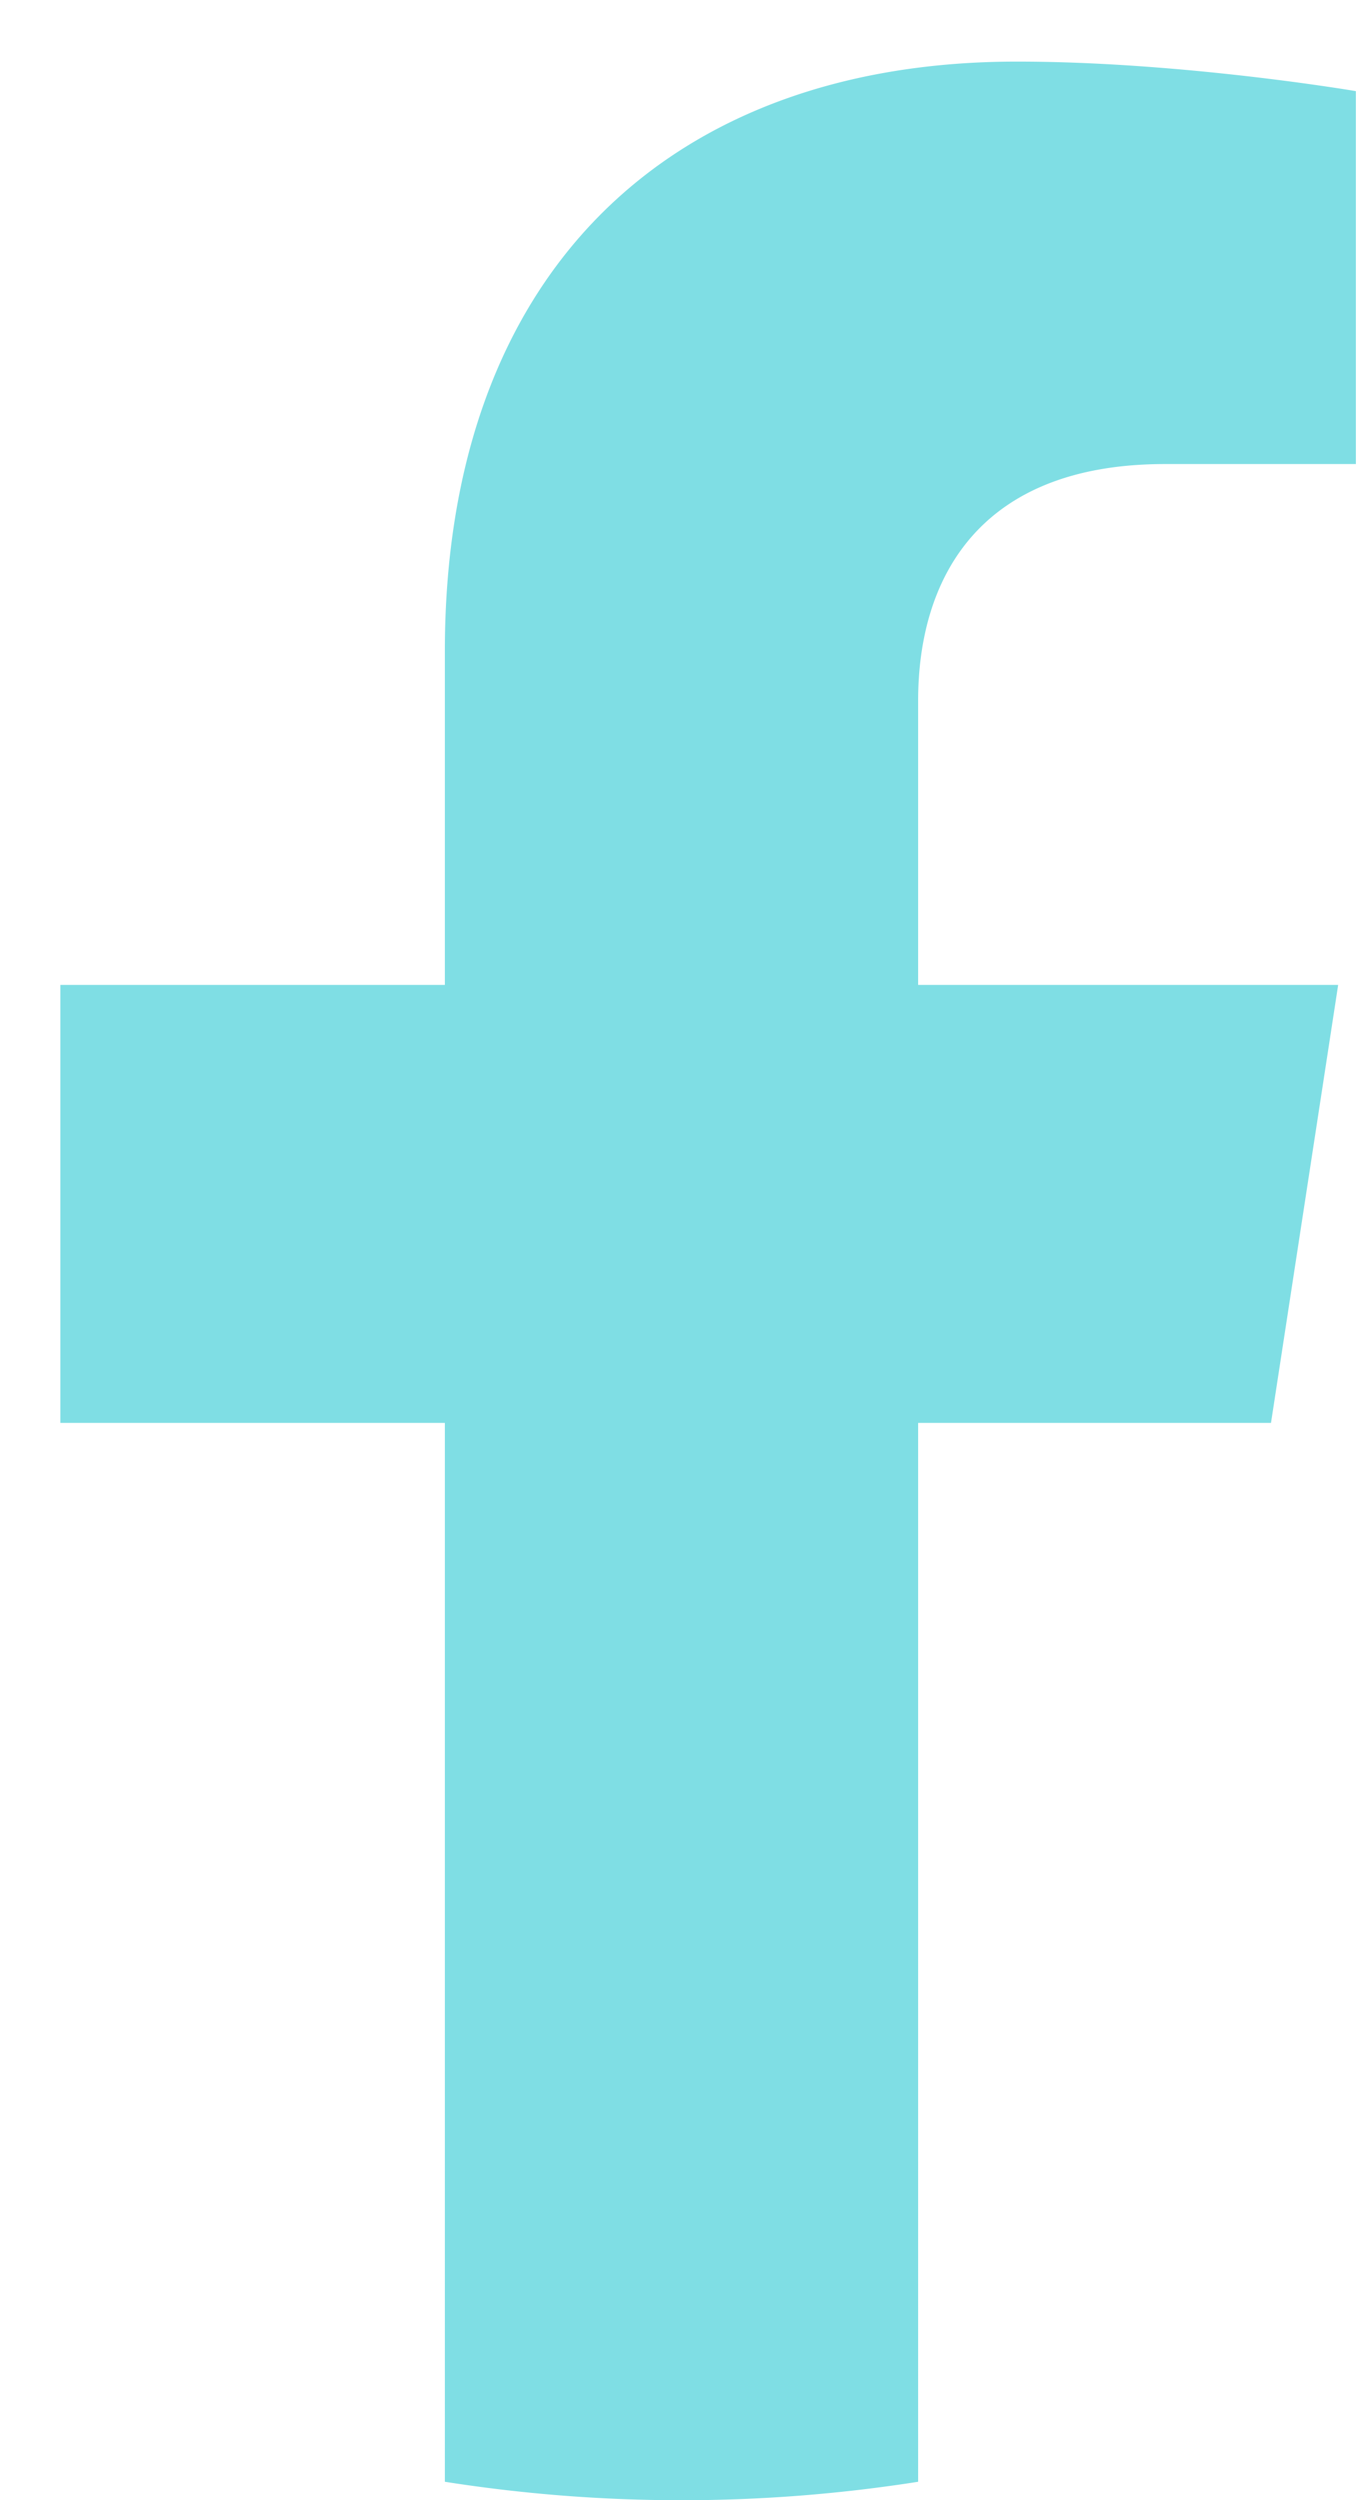 <svg width="18" height="33" fill="none" xmlns="http://www.w3.org/2000/svg"><path d="M16.785 18.781 17.672 13h-5.547V9.248c0-1.581.775-3.123 3.26-3.123h2.521V1.203s-2.288-.39-4.477-.39c-4.568 0-7.554 2.768-7.554 7.78V13H.797v5.781h5.078v13.976a20.148 20.148 0 0 0 6.25 0V18.781h4.66z" fill="#7FDEE4"/></svg>